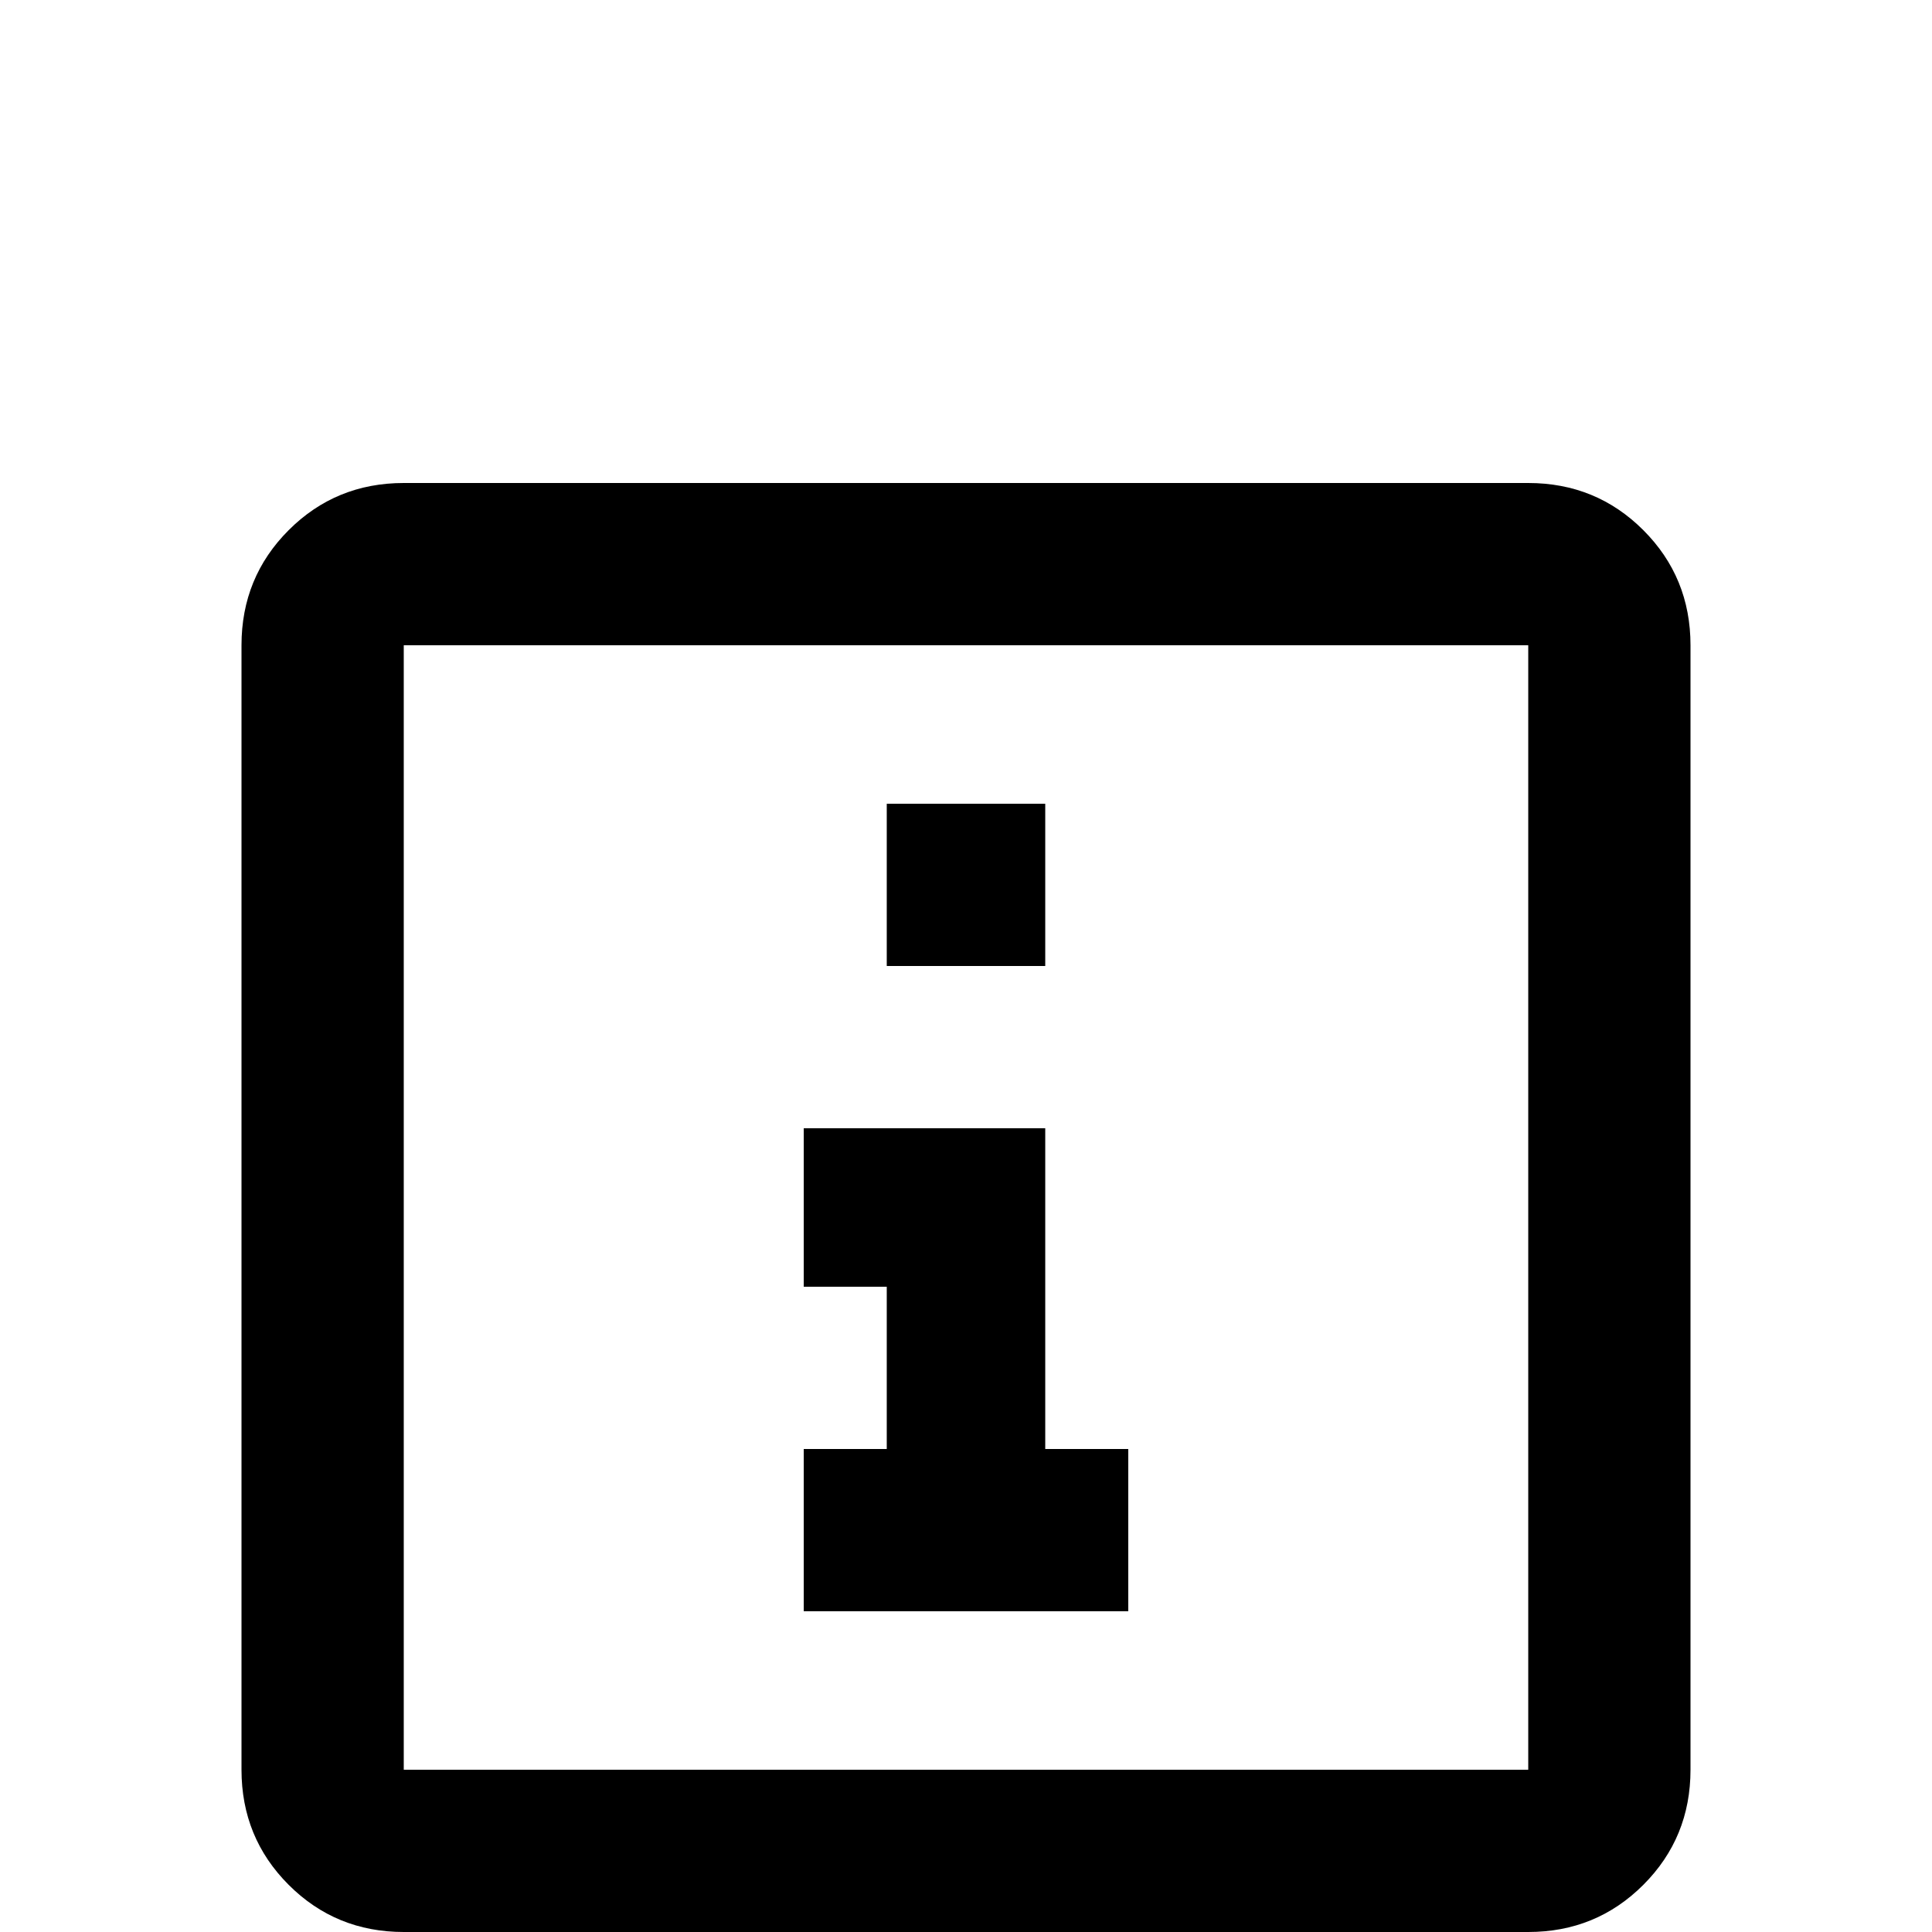<svg xmlns="http://www.w3.org/2000/svg" viewBox="0 -512 512 512">
	<path fill="#000000" d="M235 -256H277V-299H235ZM299 -85V-128H277V-213H213V-171H235V-128H213V-85ZM107 -384H405Q423 -384 435.5 -371.5Q448 -359 448 -341V-43Q448 -25 435.5 -12.5Q423 0 405 0H107Q89 0 76.5 -12.5Q64 -25 64 -43V-341Q64 -359 76.5 -371.5Q89 -384 107 -384ZM405 -43V-341H107V-43Z"/>
</svg>